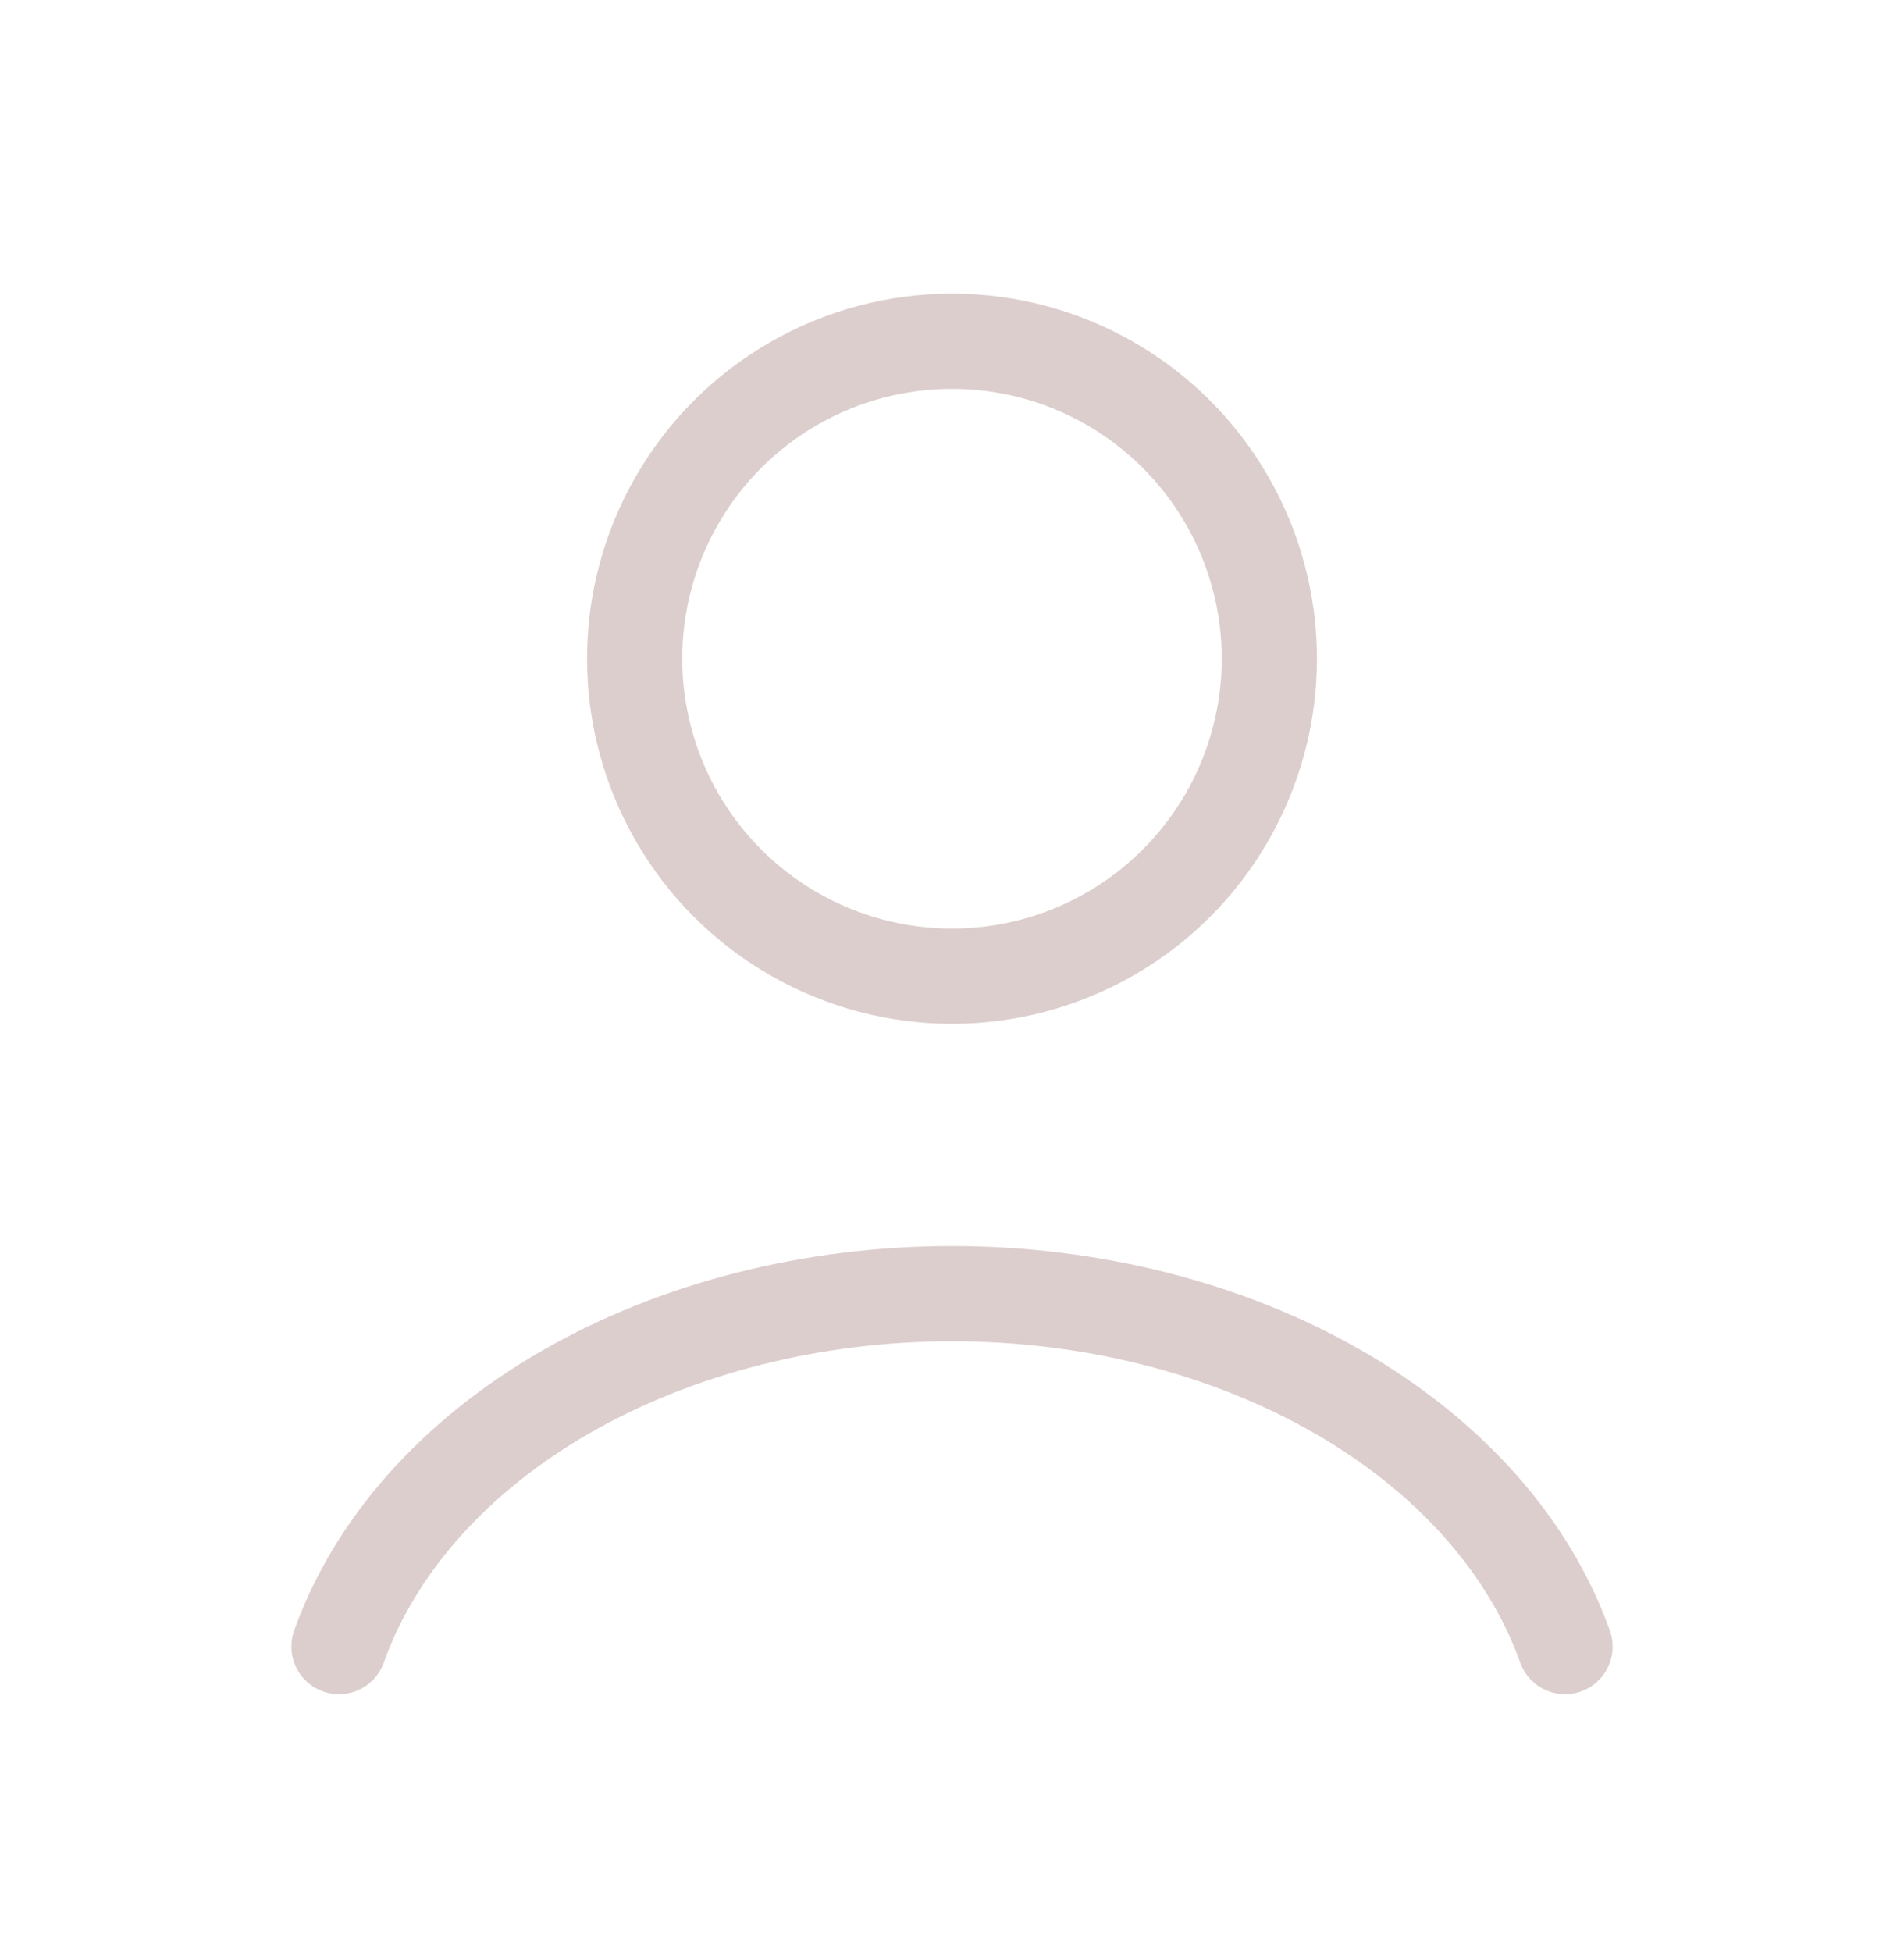 <svg width="40" height="41" viewBox="0 0 40 41" fill="none" xmlns="http://www.w3.org/2000/svg">
<path d="M32.879 34.578C32.119 32.452 30.445 30.573 28.117 29.233C25.788 27.893 22.935 27.167 20 27.167C17.065 27.167 14.212 27.893 11.883 29.233C9.555 30.573 7.881 32.452 7.121 34.578" stroke="#DDCECE" stroke-width="2" stroke-linecap="round"/>
<circle cx="20" cy="13.833" r="6.667" stroke="#DDCECE" stroke-width="2" stroke-linecap="round"/>
</svg>
